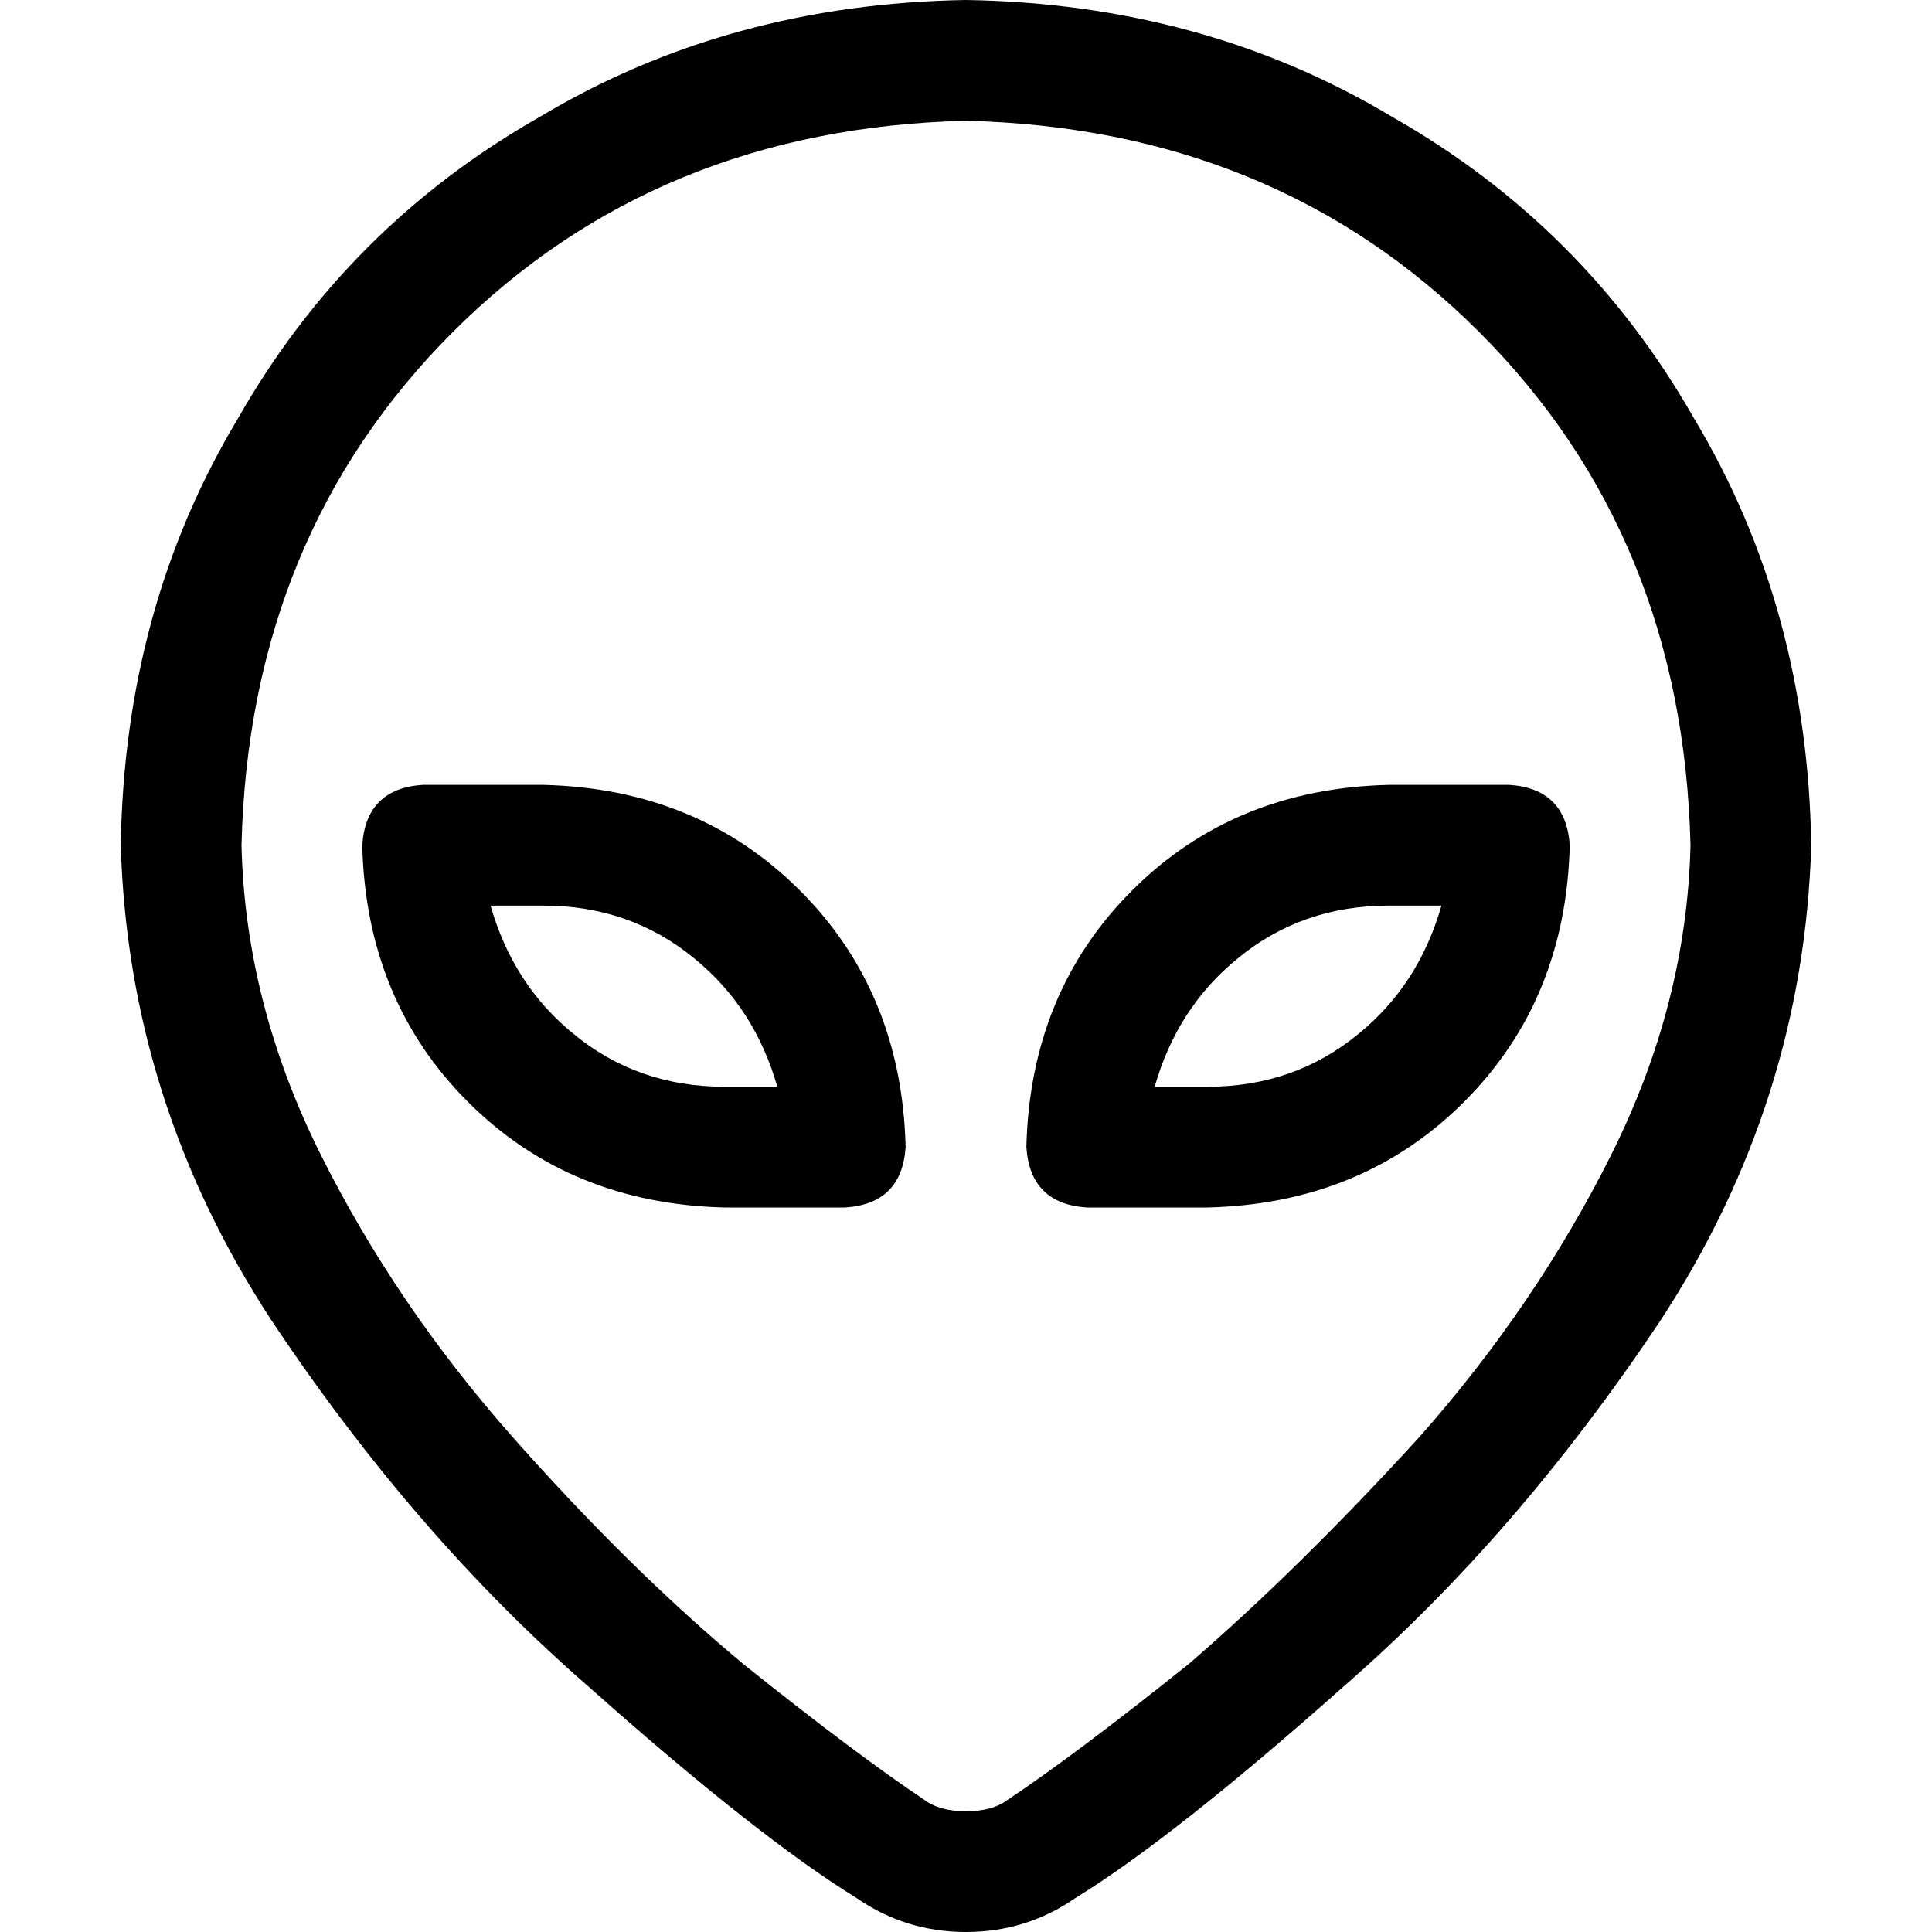 <svg xmlns="http://www.w3.org/2000/svg" viewBox="0 0 512 512">
  <path d="M 256 32 Q 174 34 120 88 L 120 88 Q 66 142 64 224 Q 65 266 85 306 Q 105 346 136 381 Q 167 416 197 441 Q 227 465 245 477 Q 249 480 256 480 Q 263 480 267 477 Q 285 465 315 441 Q 344 416 376 381 Q 407 346 427 306 Q 447 266 448 224 Q 446 142 392 88 Q 338 34 256 32 L 256 32 Z M 32 224 Q 33 161 63 111 L 63 111 Q 92 60 143 31 L 143 31 Q 193 1 256 0 Q 319 1 369 31 Q 420 60 449 111 Q 479 161 480 224 Q 478 292 440 350 Q 402 407 356 447 Q 311 487 285 503 Q 272 512 256 512 Q 240 512 227 503 Q 201 487 156 447 Q 110 407 72 350 Q 34 292 32 224 L 32 224 Z M 382 240 L 368 240 Q 345 240 328 254 Q 312 267 306 288 L 320 288 Q 343 288 360 274 Q 376 261 382 240 L 382 240 Z M 368 208 L 400 208 Q 415 209 416 224 Q 415 265 388 292 Q 361 319 320 320 L 288 320 Q 273 319 272 304 Q 273 263 300 236 Q 327 209 368 208 L 368 208 Z M 144 240 L 130 240 Q 136 261 152 274 Q 169 288 192 288 L 206 288 Q 200 267 184 254 Q 167 240 144 240 L 144 240 Z M 240 304 Q 239 319 224 320 L 192 320 Q 151 319 124 292 Q 97 265 96 224 Q 97 209 112 208 L 144 208 Q 185 209 212 236 Q 239 263 240 304 L 240 304 Z" />
</svg>